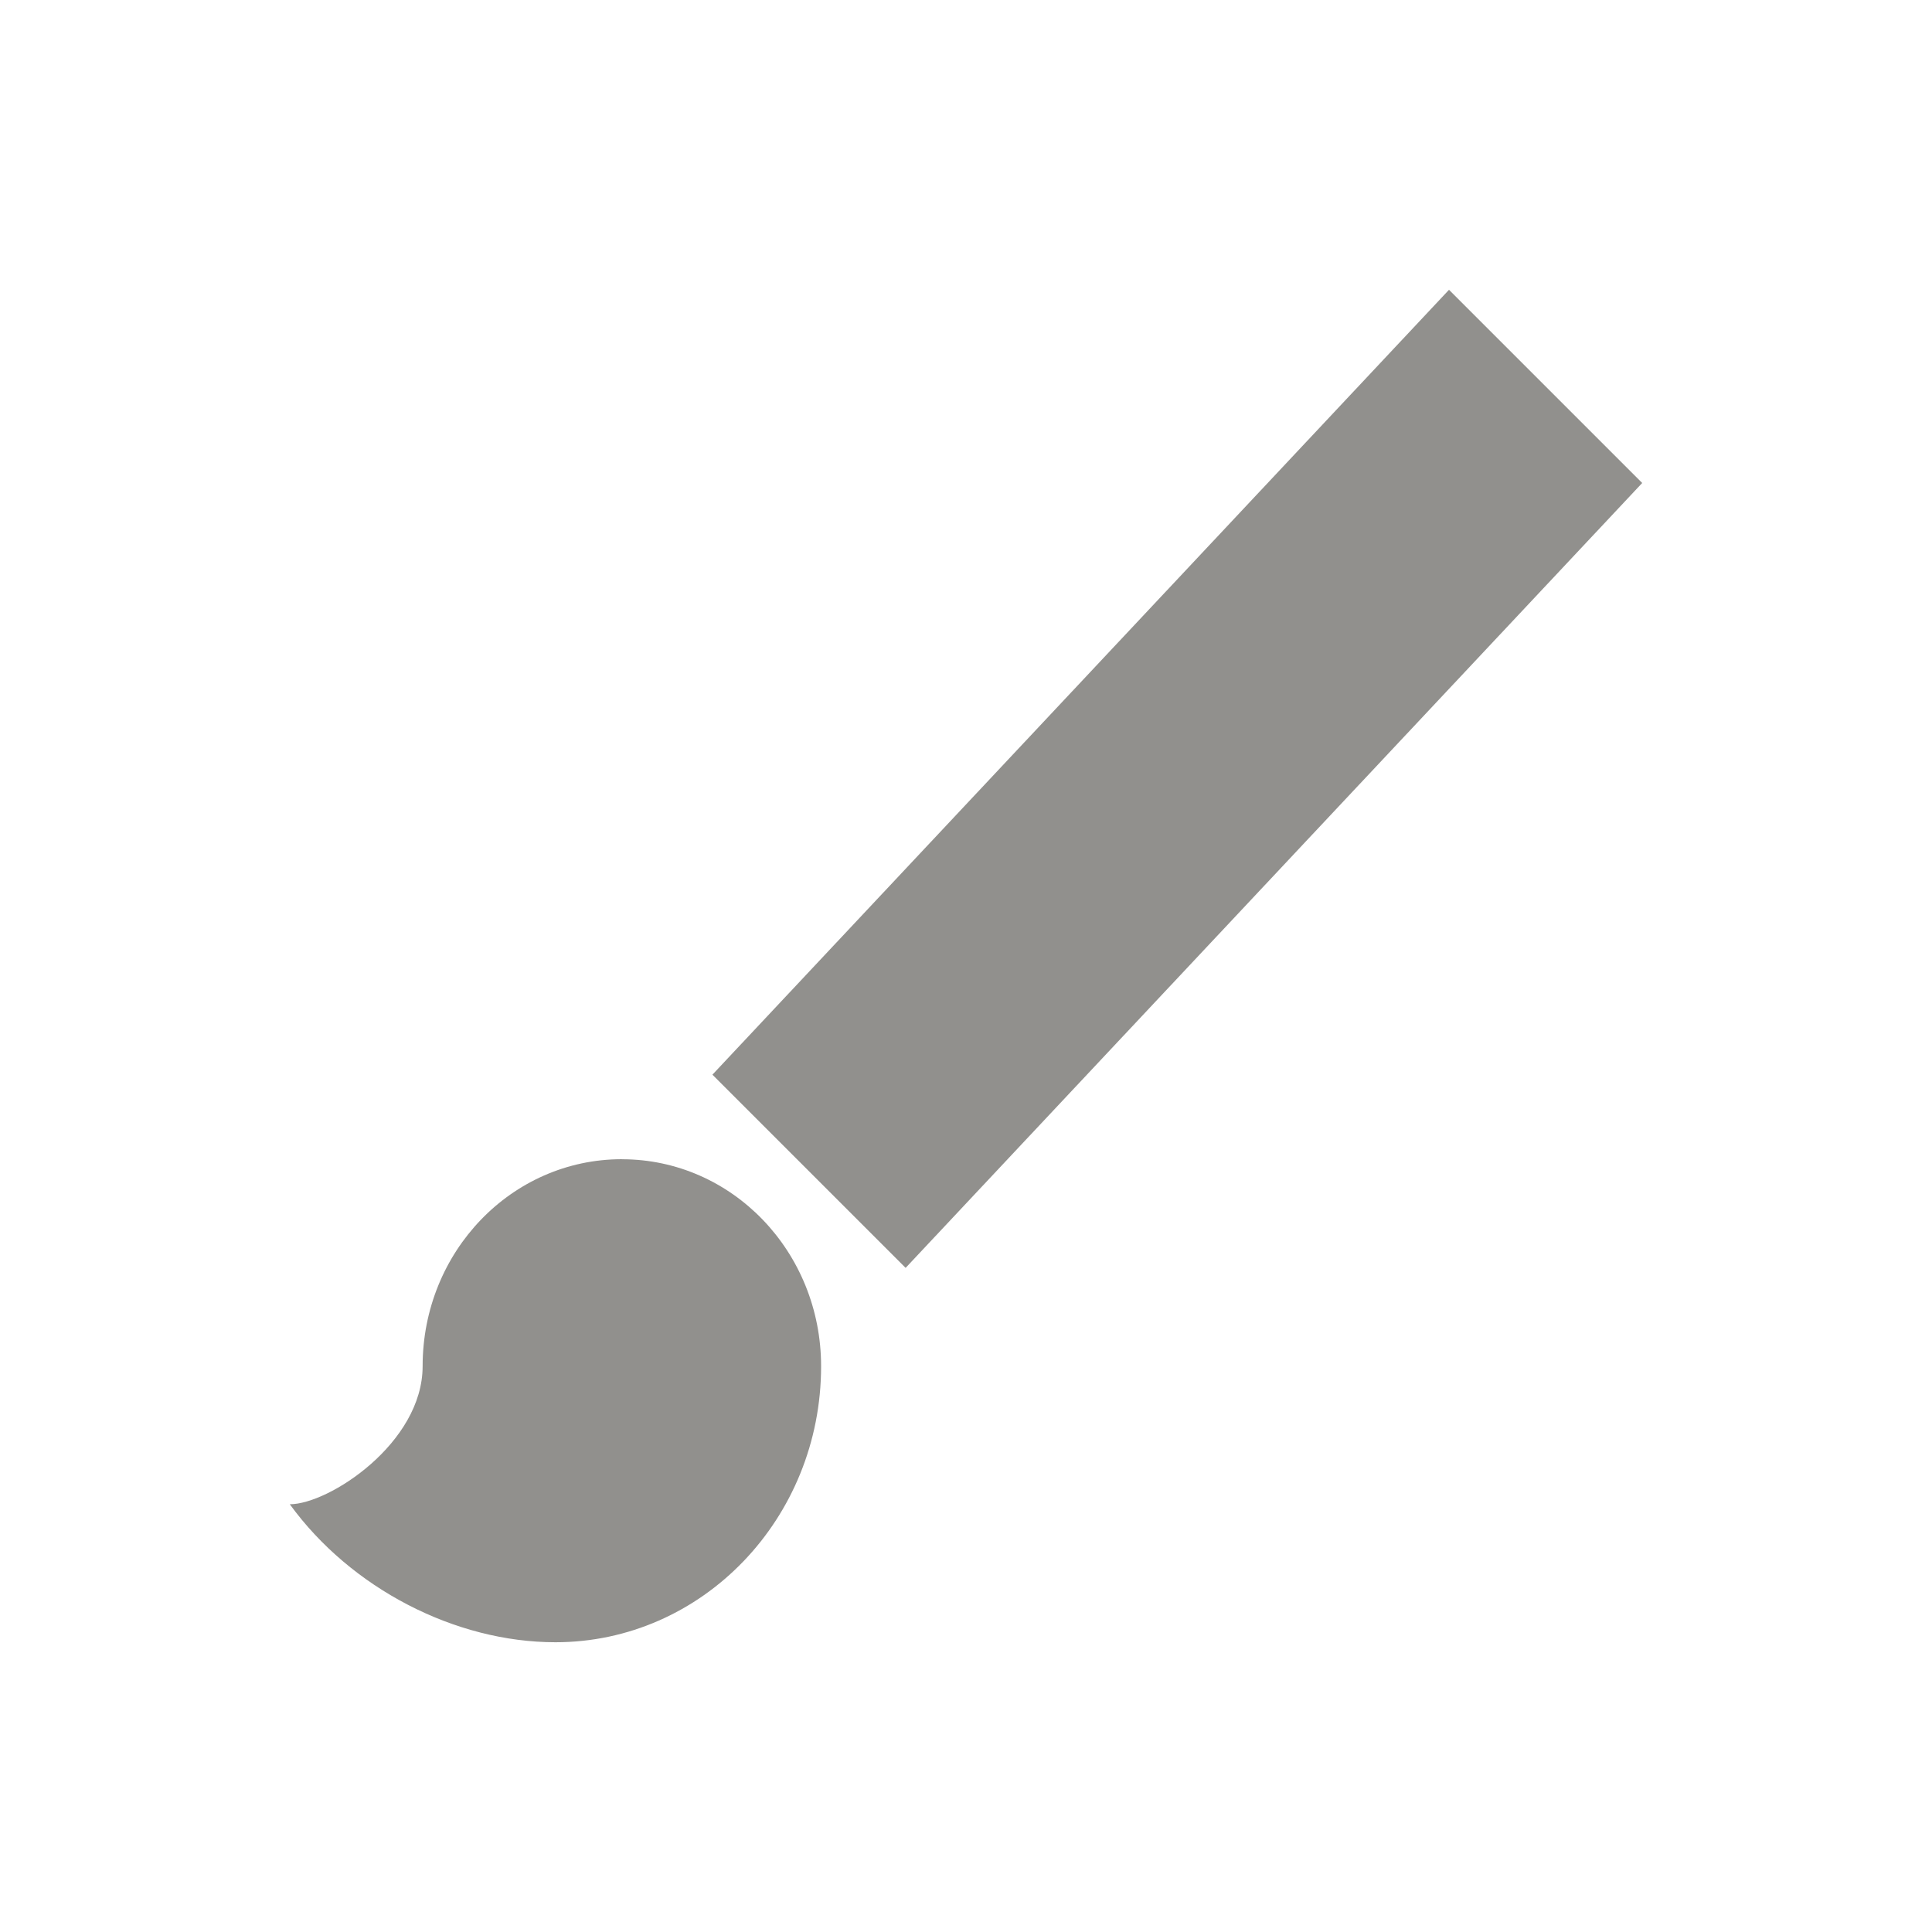 <!-- Generated by IcoMoon.io -->
<svg version="1.1" xmlns="http://www.w3.org/2000/svg" width="40" height="40" viewBox="0 0 40 40">
<title>io-brush-sharp</title>
<path fill="#91908d" d="M34 10l-4-4-15.25 16.25 4 4z"></path>
<path fill="#91908d" d="M12.875 24c-2.282 0-4.125 1.914-4.125 4.286 0 1.589-1.938 2.858-2.75 2.858 1.265 1.742 3.424 2.857 5.5 2.857 3.039 0 5.5-2.557 5.5-5.714 0-2.371-1.842-4.286-4.125-4.286z"></path>
</svg>
